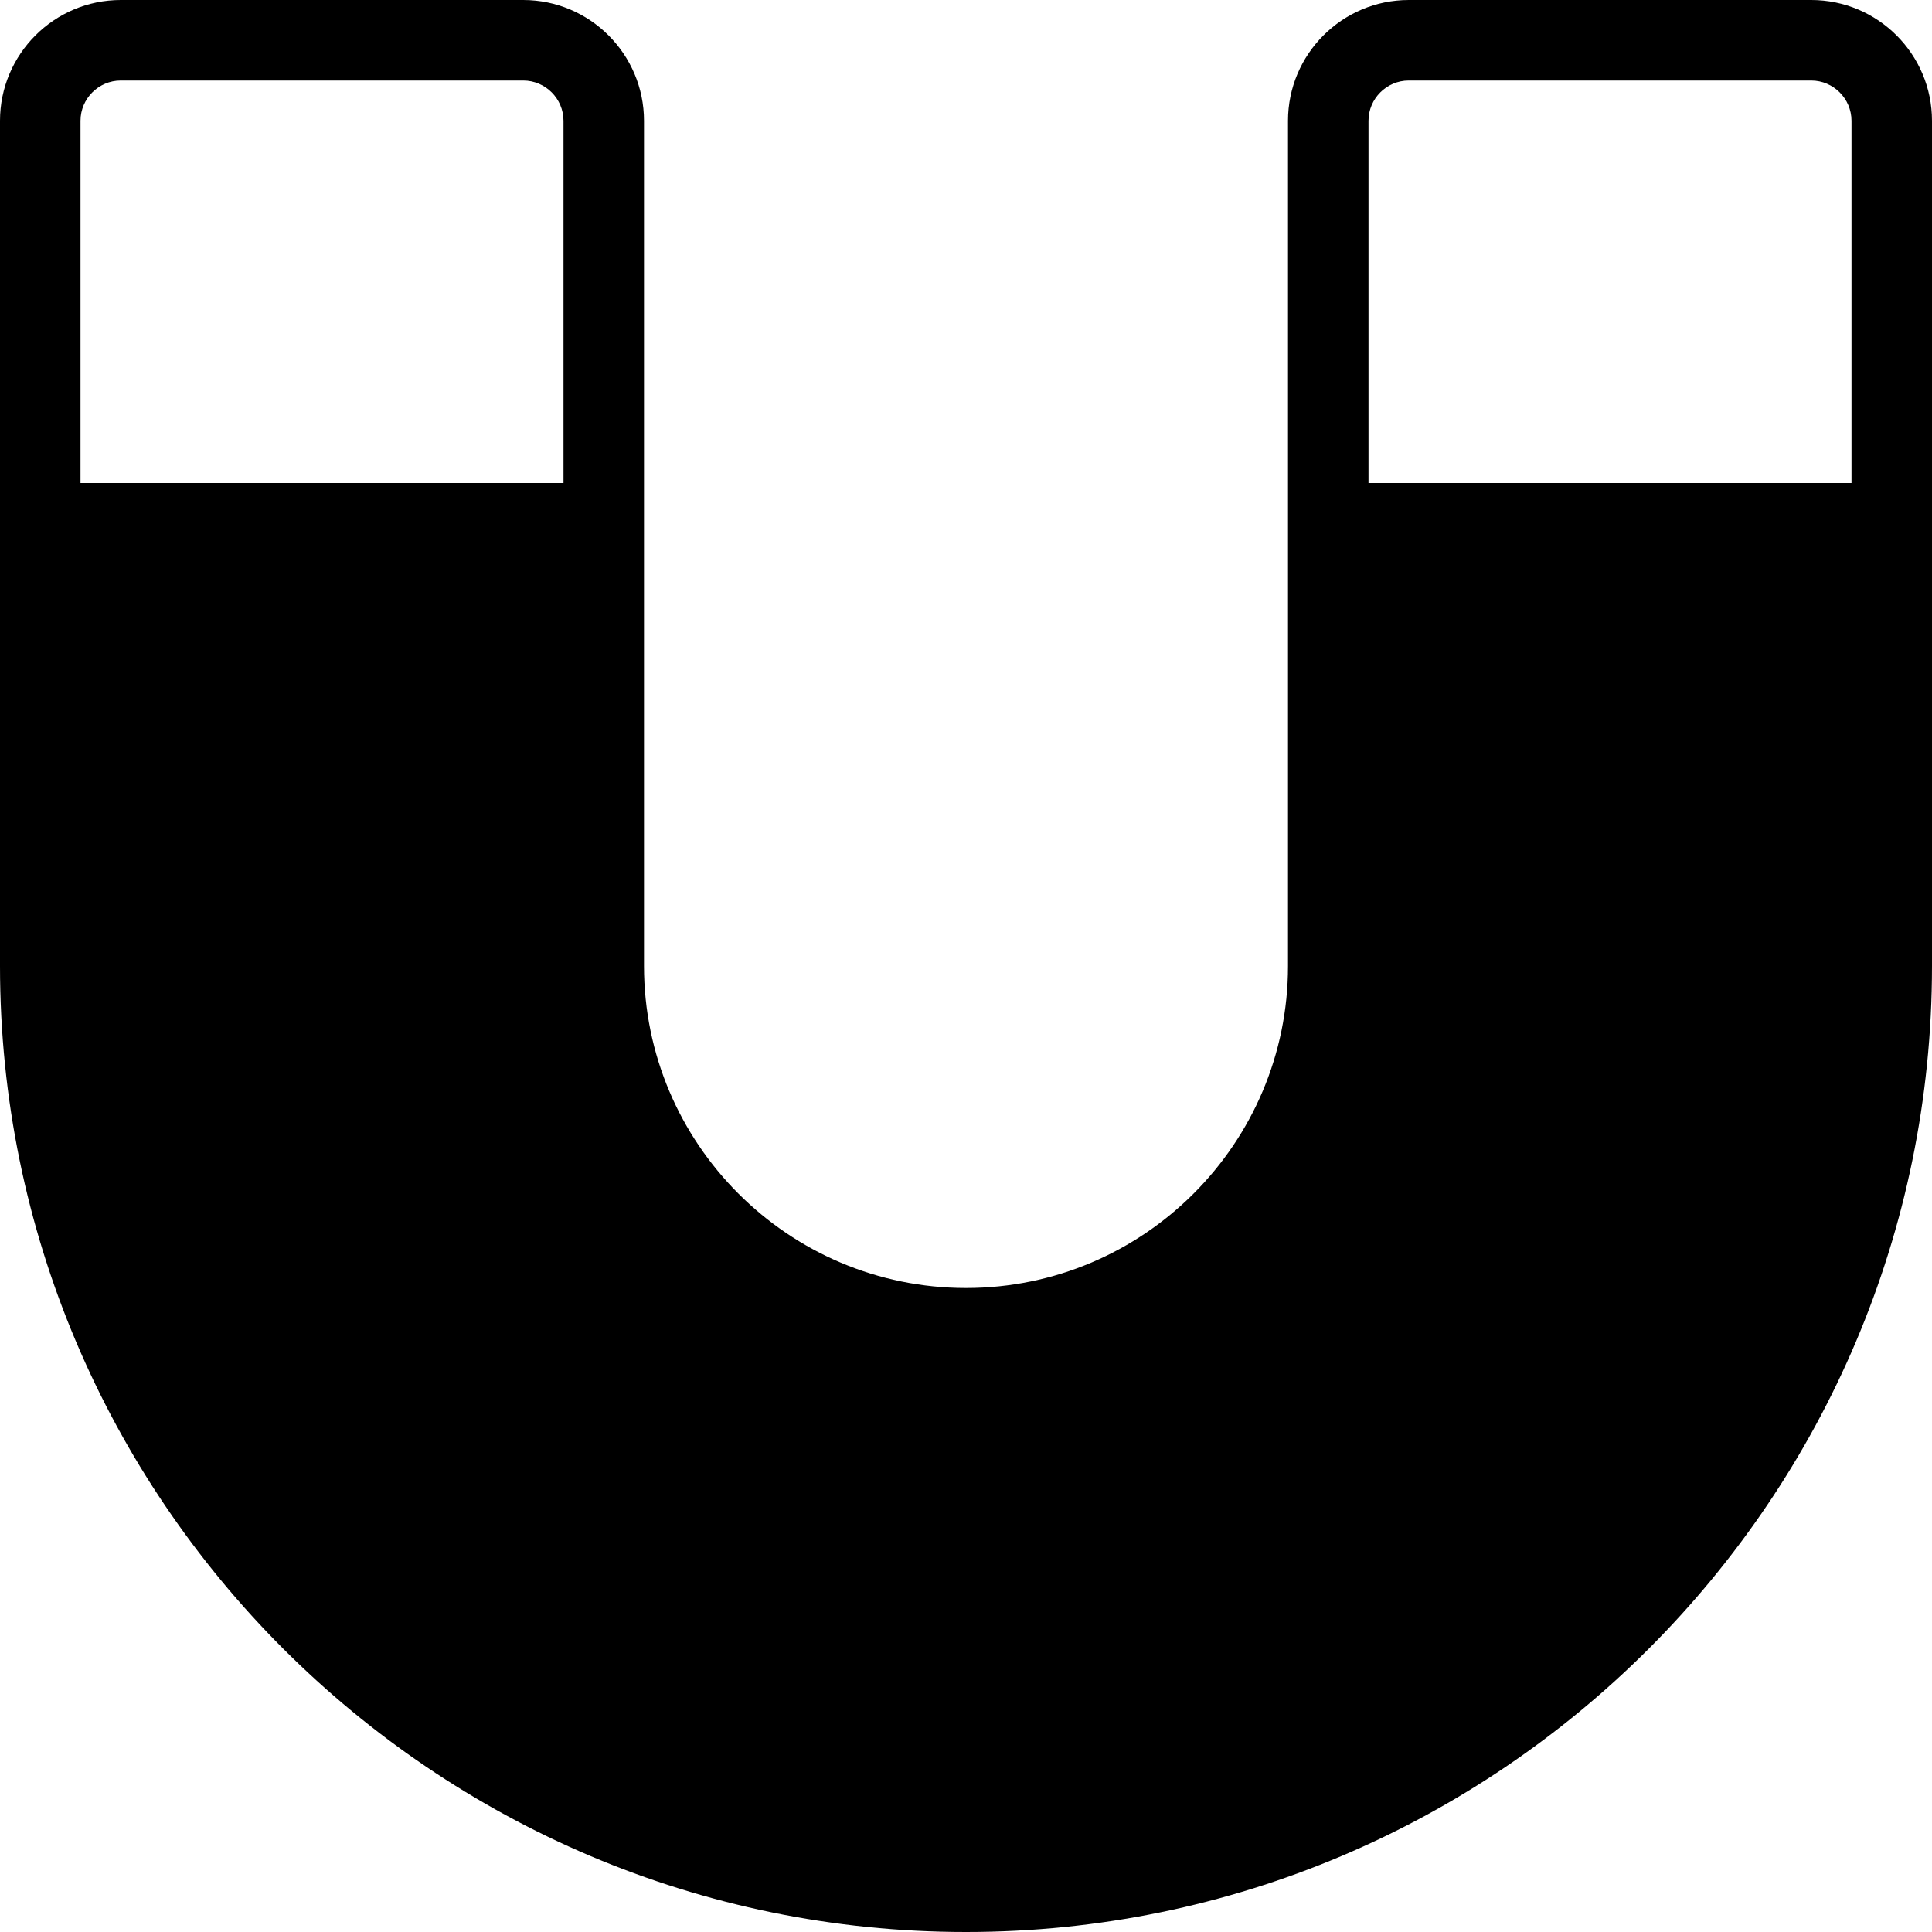 <?xml version="1.0" encoding="iso-8859-1"?>
<!-- Generator: Adobe Illustrator 19.2.1, SVG Export Plug-In . SVG Version: 6.00 Build 0)  -->
<svg version="1.1" xmlns="http://www.w3.org/2000/svg" xmlns:xlink="http://www.w3.org/1999/xlink" x="0px" y="0px"
	 viewBox="0 0 24 24" style="enable-background:new 0 0 24 24;" xml:space="preserve">
<g id="Flag">
</g>
<g id="Umbrella">
</g>
<g id="Briefcase">
</g>
<g id="Box">
</g>
<g id="Magnet">
	<path d="M22.5,0h-5C16.673,0,16,0.673,16,1.5V12c0,2.206-1.794,4-4,4s-4-1.794-4-4V1.5C8,0.673,7.327,0,6.5,0h-5
		C0.673,0,0,0.673,0,1.5V12c0,6.617,5.383,12,12,12s12-5.383,12-12V1.5C24,0.673,23.327,0,22.5,0z M17.5,1h5
		C22.775,1,23,1.225,23,1.5V6h-6V1.5C17,1.225,17.225,1,17.5,1z M1.5,1h5C6.775,1,7,1.225,7,1.5V6H1V1.5C1,1.225,1.225,1,1.5,1z"/>
</g>
<g id="Percent">
</g>
<g id="Rocket">
</g>
<g id="Share">
</g>
<g id="Transmitter">
</g>
<g id="Record_2">
</g>
<g id="Record_1">
</g>
<g id="Anchor">
</g>
<g id="Airplane">
</g>
<g id="Car">
</g>
<g id="Newsfeed">
</g>
<g id="Wifi_Tethering">
</g>
<g id="No_Wifi_Tethering">
</g>
<g id="Bar_Chart_2">
</g>
<g id="Shop">
</g>
<g id="Alarm">
</g>
<g id="Sim_Card">
</g>
<g id="Radar">
</g>
<g id="Hand_2">
</g>
<g id="Palette">
</g>
<g id="Cake">
</g>
<g id="Blende">
</g>
<g id="Feather_Pen">
</g>
<g id="Ticket">
</g>
<g id="Medal">
</g>
<g id="Mouse_Pointer_1">
</g>
<g id="Mouse_Pointer_2">
</g>
<g id="Fingerprint">
</g>
<g id="Earth">
</g>
</svg>
